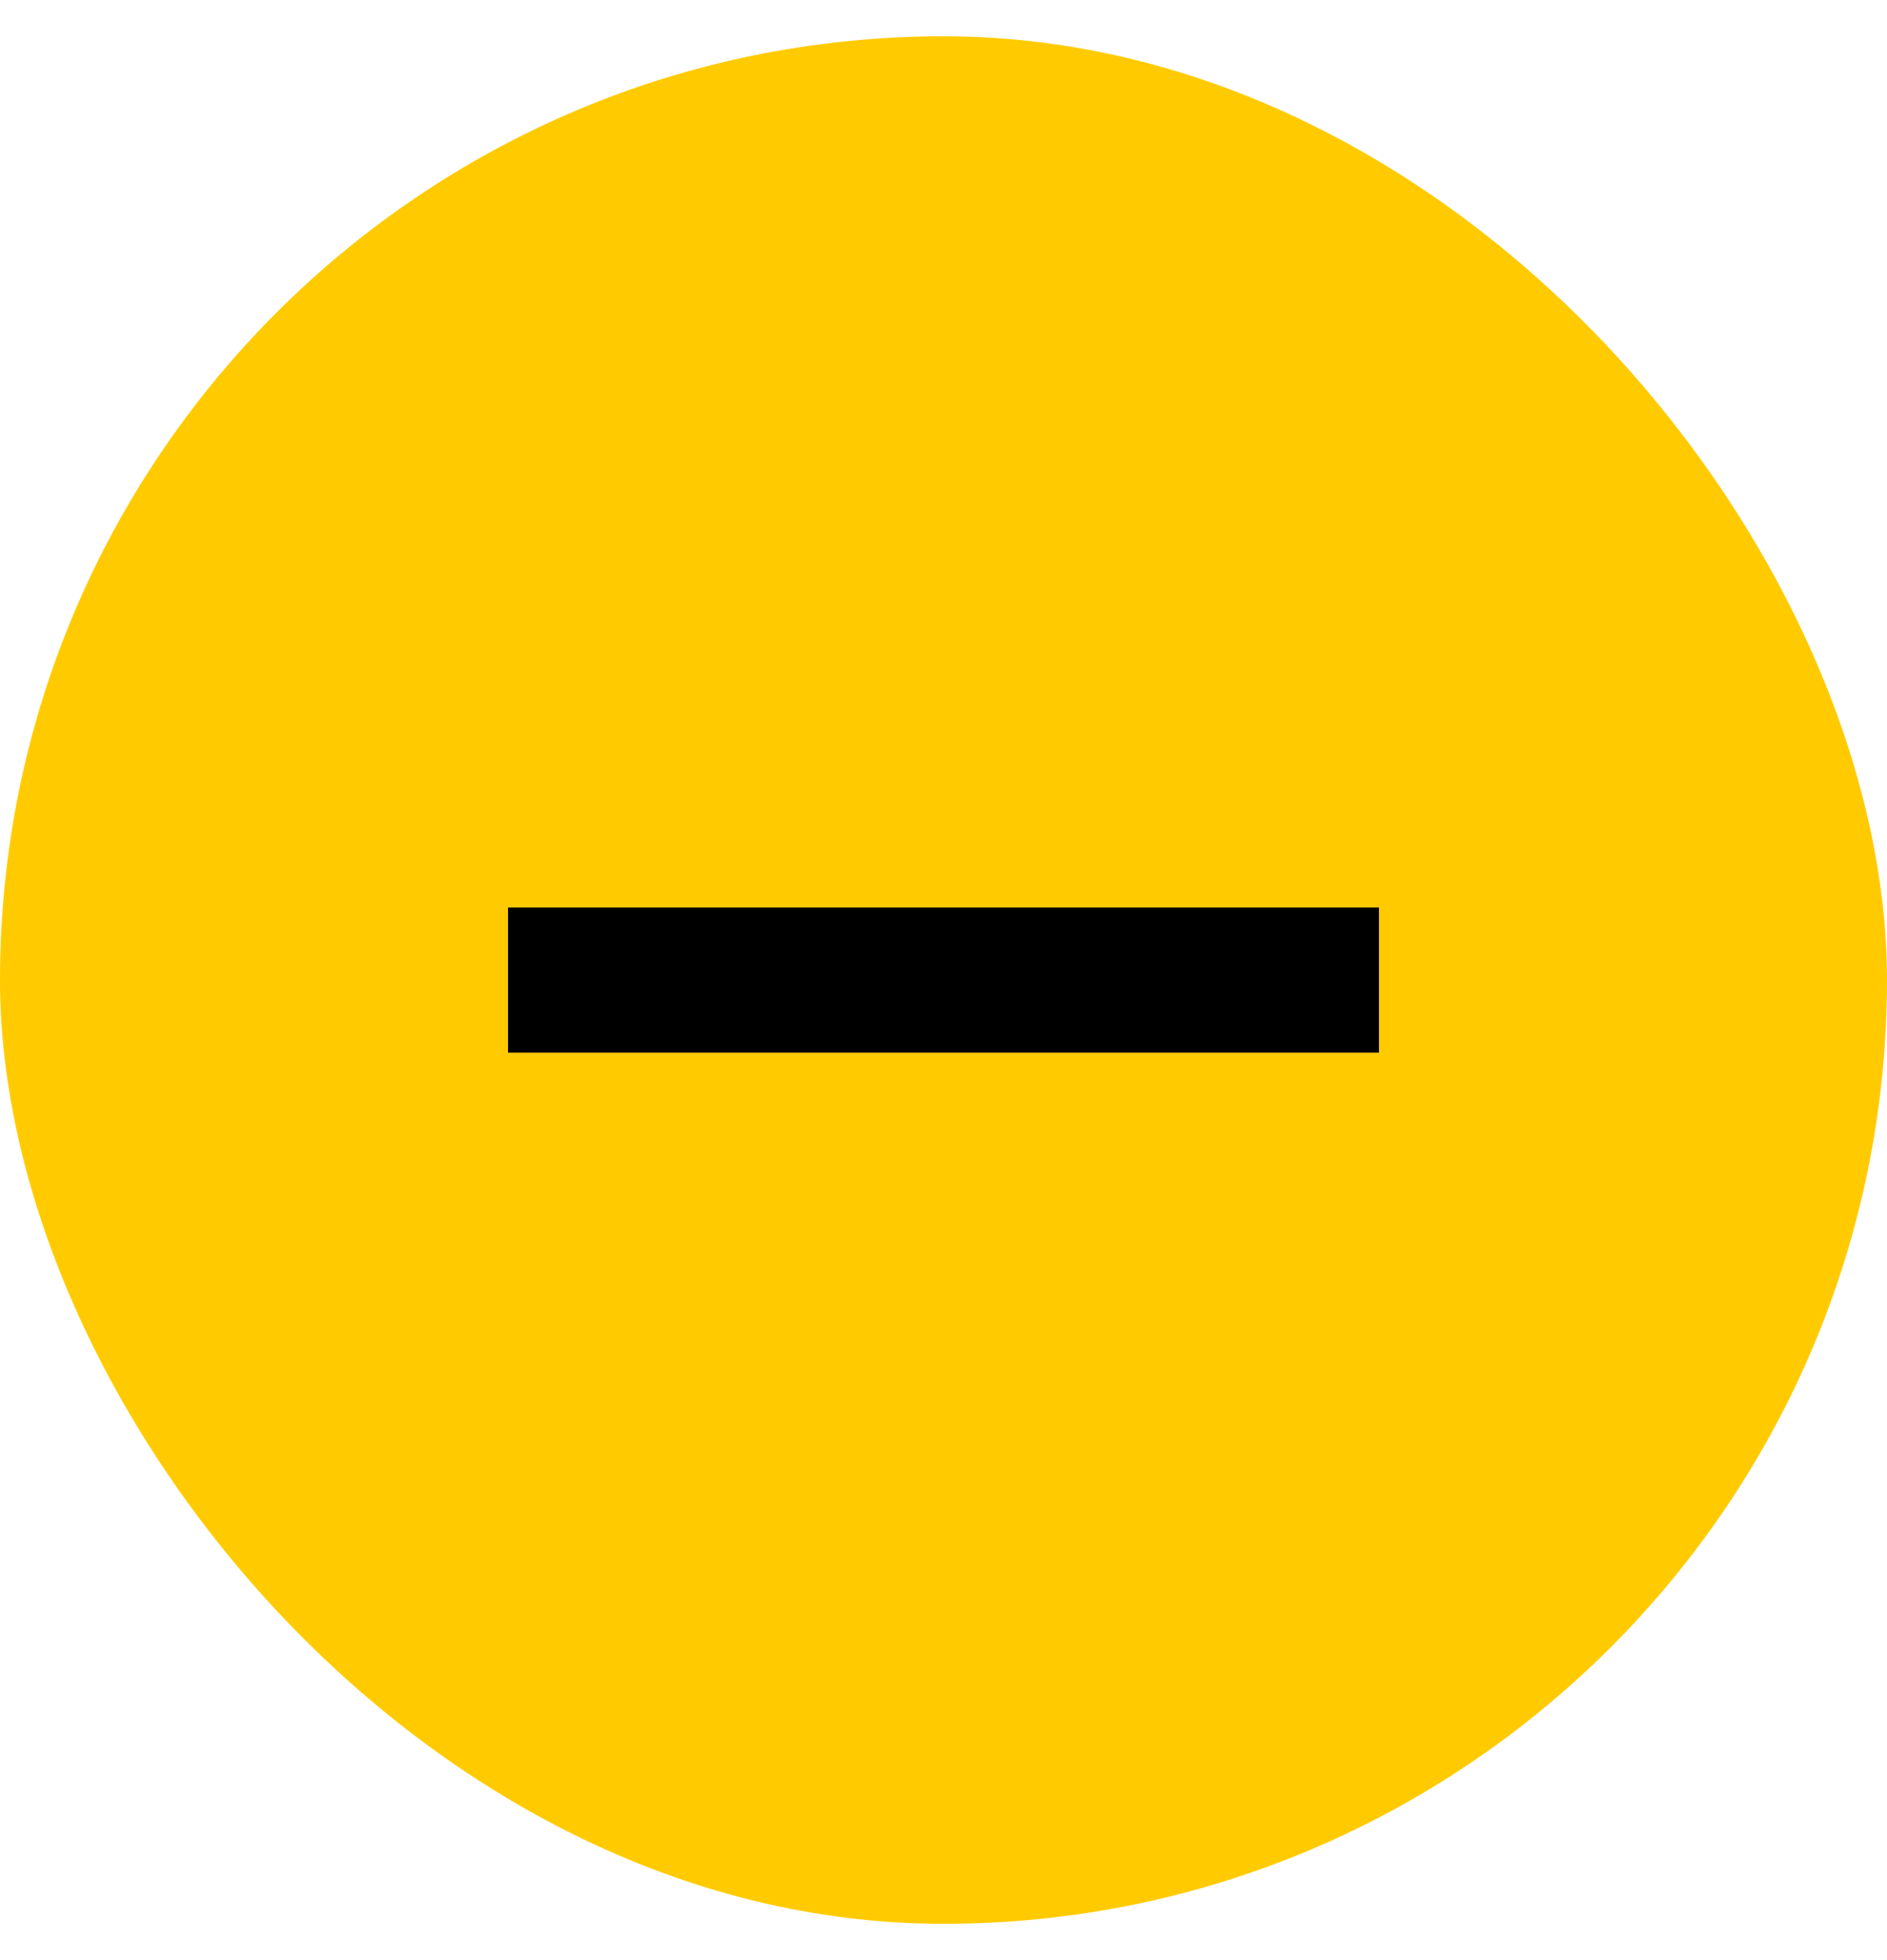 <svg width="26" height="27" viewBox="0 0 26 27" fill="none" xmlns="http://www.w3.org/2000/svg">
<rect y="0.5" width="26" height="26" rx="13" fill="#FFCB00"/>
<path d="M7 12.5H19V14.5H7V12.5Z" fill="black"/>
</svg>

